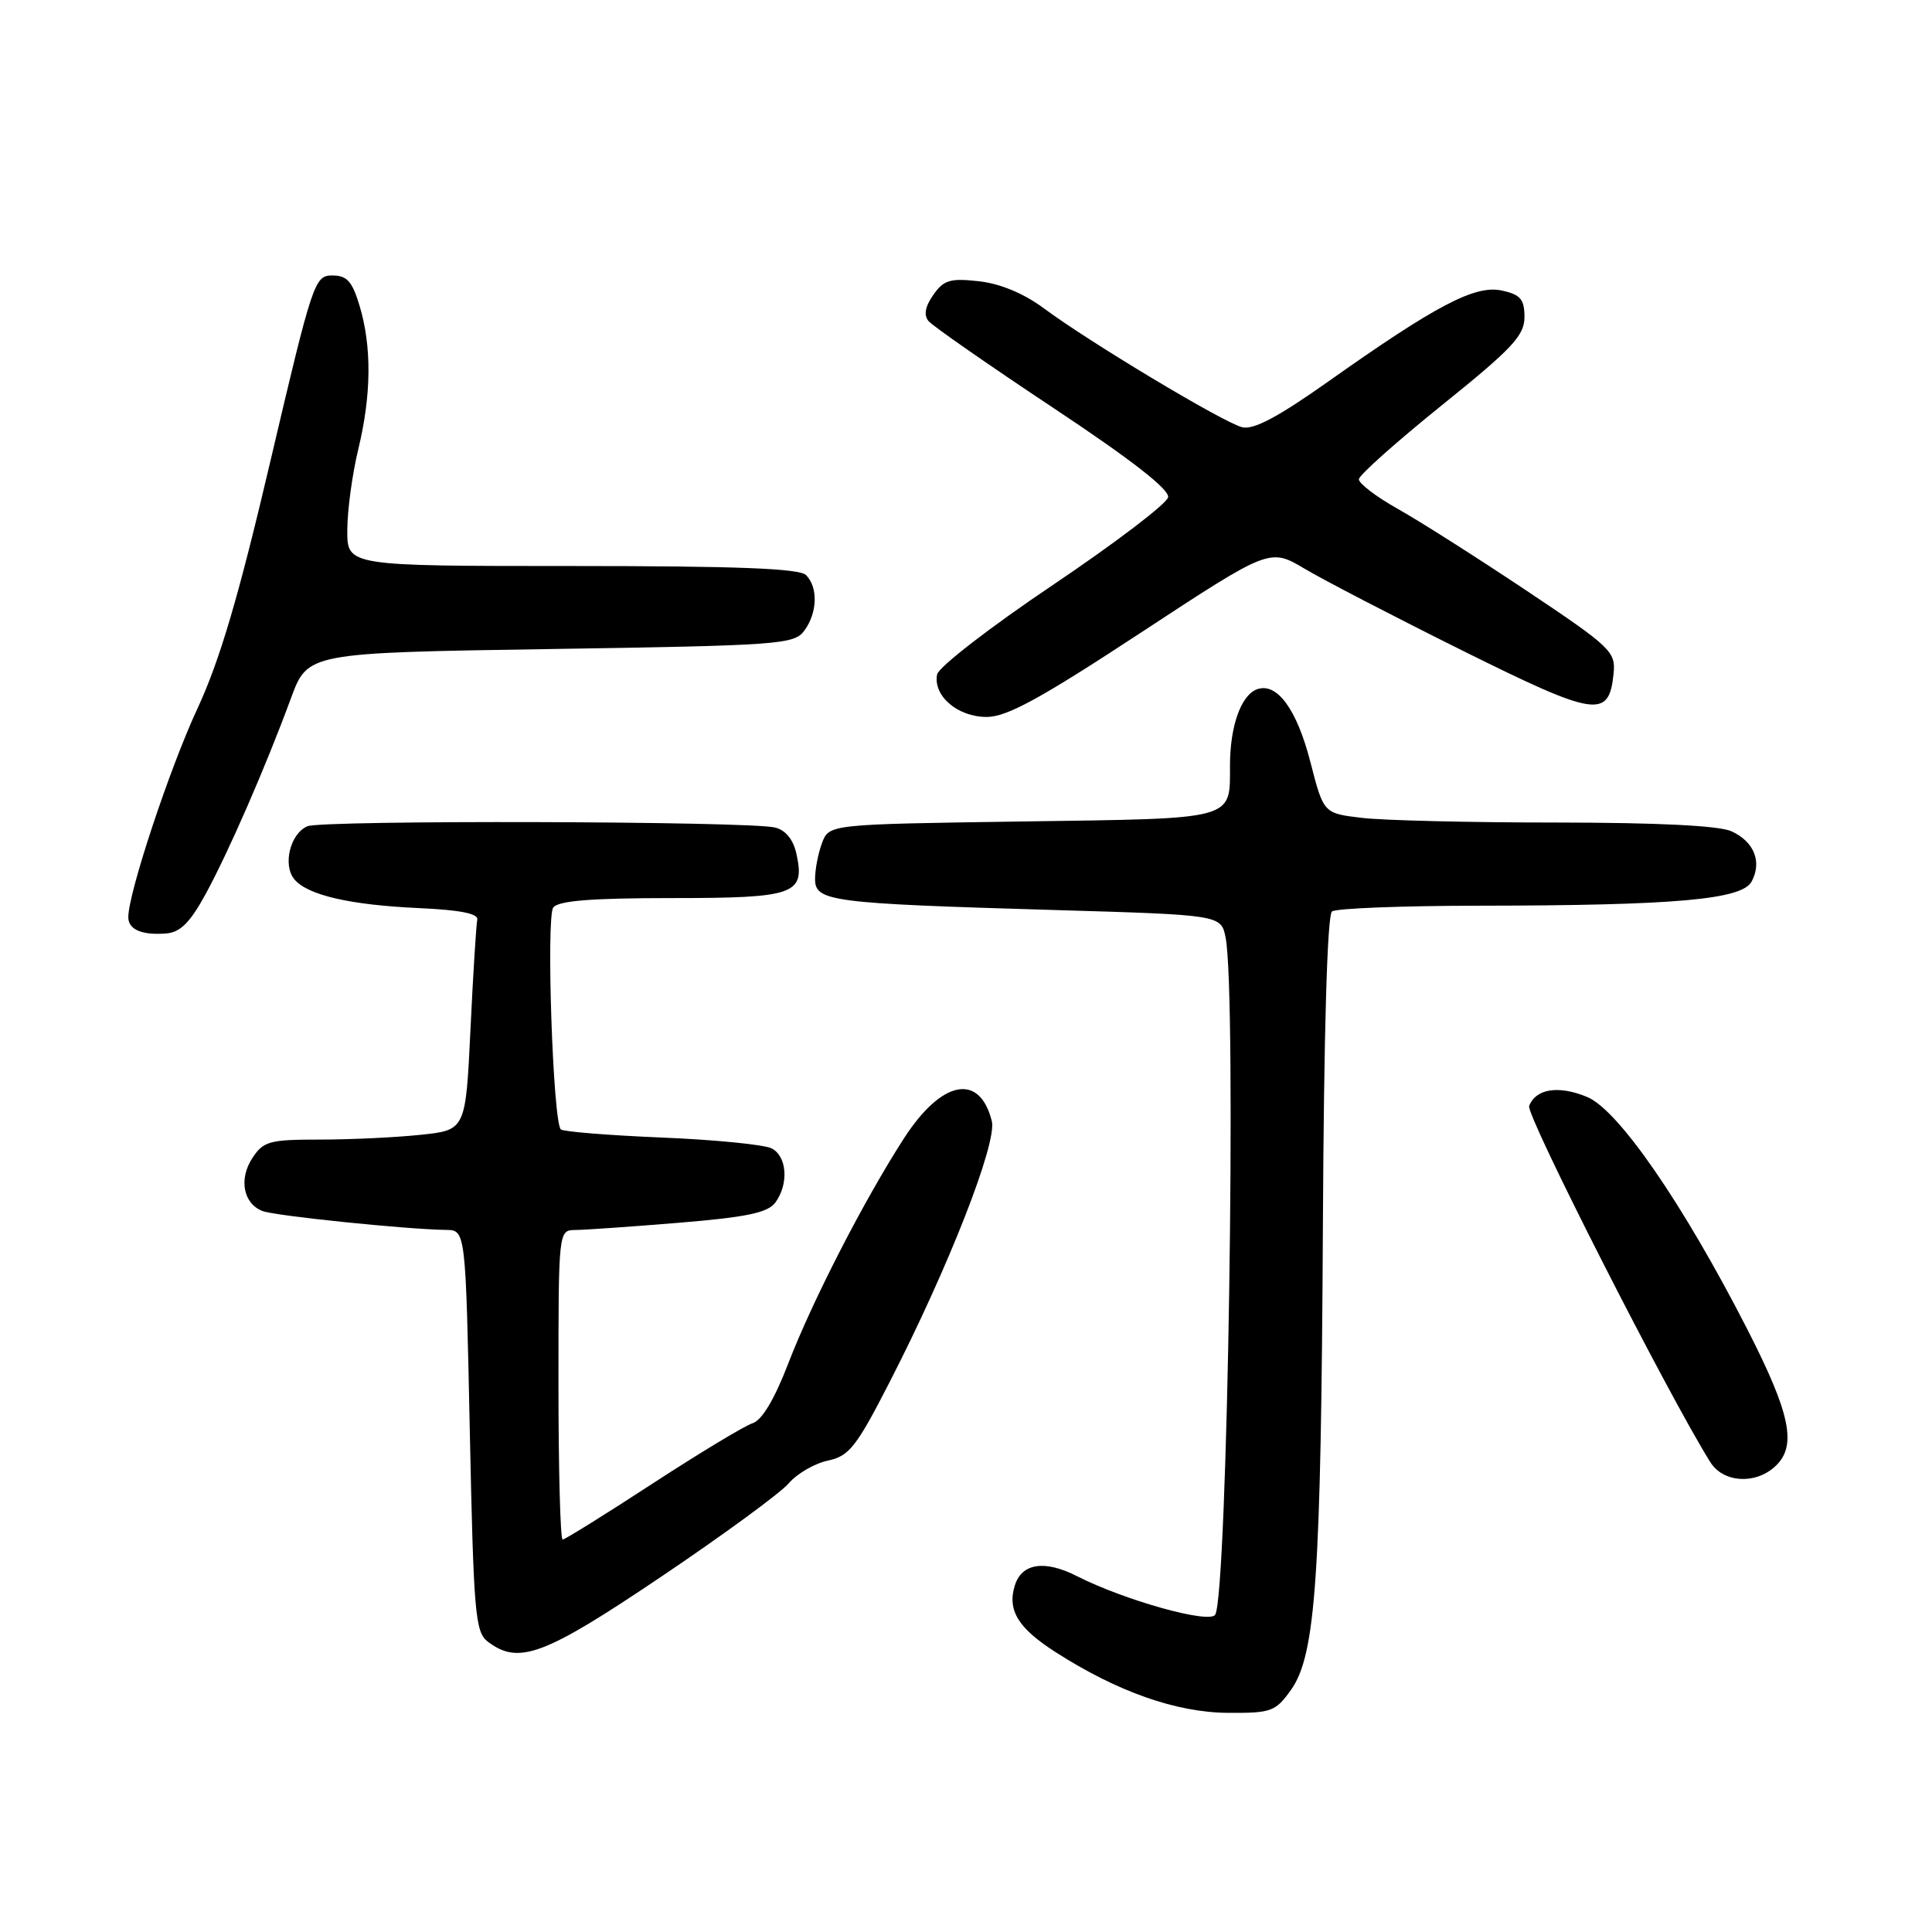 <?xml version="1.0" encoding="UTF-8" standalone="no"?>
<!DOCTYPE svg PUBLIC "-//W3C//DTD SVG 1.1//EN" "http://www.w3.org/Graphics/SVG/1.1/DTD/svg11.dtd" >
<svg xmlns="http://www.w3.org/2000/svg" xmlns:xlink="http://www.w3.org/1999/xlink" version="1.1" viewBox="0 0 256 256">
 <g >
 <path fill="currentColor"
d=" M 171.07 223.91 C 174.34 219.30 175.05 209.06 175.29 162.50 C 175.42 136.57 175.87 121.23 176.50 120.77 C 177.05 120.36 185.82 120.02 196.00 120.01 C 222.01 119.98 230.82 119.20 232.10 116.81 C 233.50 114.19 232.43 111.52 229.43 110.15 C 227.79 109.40 219.68 109.00 206.20 108.99 C 194.82 108.99 183.22 108.71 180.44 108.37 C 175.38 107.77 175.38 107.77 173.64 100.99 C 171.82 93.92 169.17 90.34 166.52 91.35 C 164.44 92.15 163.00 96.21 162.98 101.32 C 162.96 108.74 164.03 108.44 135.47 108.85 C 109.87 109.22 109.87 109.22 108.93 111.68 C 108.42 113.03 108.00 115.18 108.00 116.47 C 108.00 119.45 110.01 119.71 139.65 120.58 C 161.80 121.23 161.80 121.23 162.40 124.24 C 163.88 131.67 162.66 211.31 161.02 213.96 C 160.26 215.20 149.00 212.05 142.69 208.84 C 138.44 206.68 135.41 207.12 134.48 210.05 C 133.44 213.35 134.88 215.72 139.89 218.93 C 148.05 224.16 155.85 226.91 162.68 226.96 C 168.47 227.00 169.00 226.80 171.07 223.91 Z  M 87.57 208.95 C 95.78 203.42 103.40 197.84 104.50 196.56 C 105.60 195.27 107.94 193.91 109.69 193.54 C 112.52 192.94 113.46 191.75 117.86 183.17 C 125.66 167.99 132.15 151.43 131.42 148.55 C 129.81 142.12 124.77 143.11 119.79 150.82 C 114.49 159.03 107.63 172.39 104.42 180.74 C 102.61 185.43 100.96 188.20 99.71 188.59 C 98.66 188.93 92.69 192.53 86.44 196.60 C 80.20 200.67 74.85 204.00 74.55 204.00 C 74.25 204.00 74.00 194.78 74.00 183.50 C 74.00 163.00 74.00 163.00 76.25 162.98 C 77.49 162.97 83.67 162.54 89.99 162.02 C 98.96 161.28 101.75 160.69 102.74 159.34 C 104.54 156.87 104.29 153.22 102.25 152.17 C 101.29 151.67 94.73 151.02 87.69 150.73 C 80.64 150.44 74.62 149.95 74.31 149.65 C 73.27 148.61 72.35 121.54 73.31 120.25 C 73.99 119.35 78.36 119.00 89.00 119.00 C 105.36 119.00 106.71 118.52 105.53 113.13 C 105.11 111.24 104.10 109.99 102.69 109.65 C 99.27 108.80 42.72 108.65 40.74 109.48 C 38.46 110.44 37.43 114.61 39.00 116.51 C 40.76 118.62 46.41 119.92 55.57 120.33 C 61.00 120.58 63.42 121.06 63.24 121.87 C 63.10 122.52 62.69 129.06 62.34 136.40 C 61.70 149.75 61.70 149.75 55.70 150.37 C 52.41 150.72 46.41 151.00 42.38 151.00 C 35.70 151.00 34.90 151.22 33.44 153.45 C 31.61 156.24 32.24 159.49 34.79 160.47 C 36.45 161.11 53.89 162.90 59.10 162.97 C 61.70 163.00 61.70 163.00 62.25 189.57 C 62.76 213.86 62.96 216.26 64.65 217.54 C 68.74 220.63 72.07 219.39 87.57 208.95 Z  M 235.17 194.35 C 238.15 191.65 237.31 187.45 231.52 176.12 C 223.02 159.51 214.46 147.09 210.32 145.36 C 206.53 143.78 203.50 144.25 202.62 146.55 C 202.17 147.73 221.04 184.83 226.63 193.75 C 228.33 196.45 232.52 196.74 235.17 194.35 Z  M 27.23 118.50 C 30.27 112.93 35.20 101.63 38.56 92.50 C 40.78 86.50 40.78 86.50 72.97 86.00 C 103.37 85.53 105.24 85.39 106.58 83.56 C 108.32 81.19 108.42 77.82 106.80 76.20 C 105.92 75.32 97.64 75.00 75.80 75.00 C 46.00 75.00 46.00 75.00 46.02 70.25 C 46.02 67.64 46.68 62.80 47.48 59.50 C 49.22 52.30 49.27 45.91 47.64 40.50 C 46.67 37.27 45.97 36.50 44.02 36.50 C 41.69 36.50 41.41 37.35 35.88 60.89 C 31.61 79.10 29.14 87.48 26.13 93.96 C 22.46 101.86 17.00 118.34 17.00 121.53 C 17.00 123.17 18.78 123.94 22.00 123.69 C 23.88 123.55 25.17 122.26 27.23 118.50 Z  M 151.20 83.81 C 168.25 72.62 168.25 72.62 172.87 75.36 C 175.42 76.88 184.86 81.77 193.85 86.24 C 211.52 95.01 213.20 95.27 213.81 89.24 C 214.10 86.35 213.46 85.74 202.31 78.29 C 195.81 73.95 188.14 69.07 185.25 67.45 C 182.36 65.83 180.03 64.05 180.06 63.50 C 180.09 62.95 185.04 58.54 191.06 53.69 C 200.38 46.19 202.00 44.46 202.00 42.02 C 202.00 39.66 201.48 39.04 199.01 38.50 C 195.47 37.72 190.29 40.44 175.98 50.57 C 169.35 55.26 166.09 56.99 164.59 56.61 C 162.10 55.99 144.32 45.32 138.34 40.87 C 135.69 38.90 132.57 37.59 129.73 37.27 C 125.90 36.84 125.05 37.10 123.67 39.07 C 122.59 40.61 122.38 41.75 123.03 42.54 C 123.57 43.19 131.00 48.36 139.54 54.03 C 149.91 60.91 154.98 64.86 154.78 65.89 C 154.62 66.74 147.74 71.97 139.50 77.52 C 131.24 83.07 124.35 88.40 124.17 89.37 C 123.62 92.20 126.89 95.00 130.73 95.00 C 133.42 95.00 137.86 92.57 151.20 83.81 Z "/>
</g>
</svg>